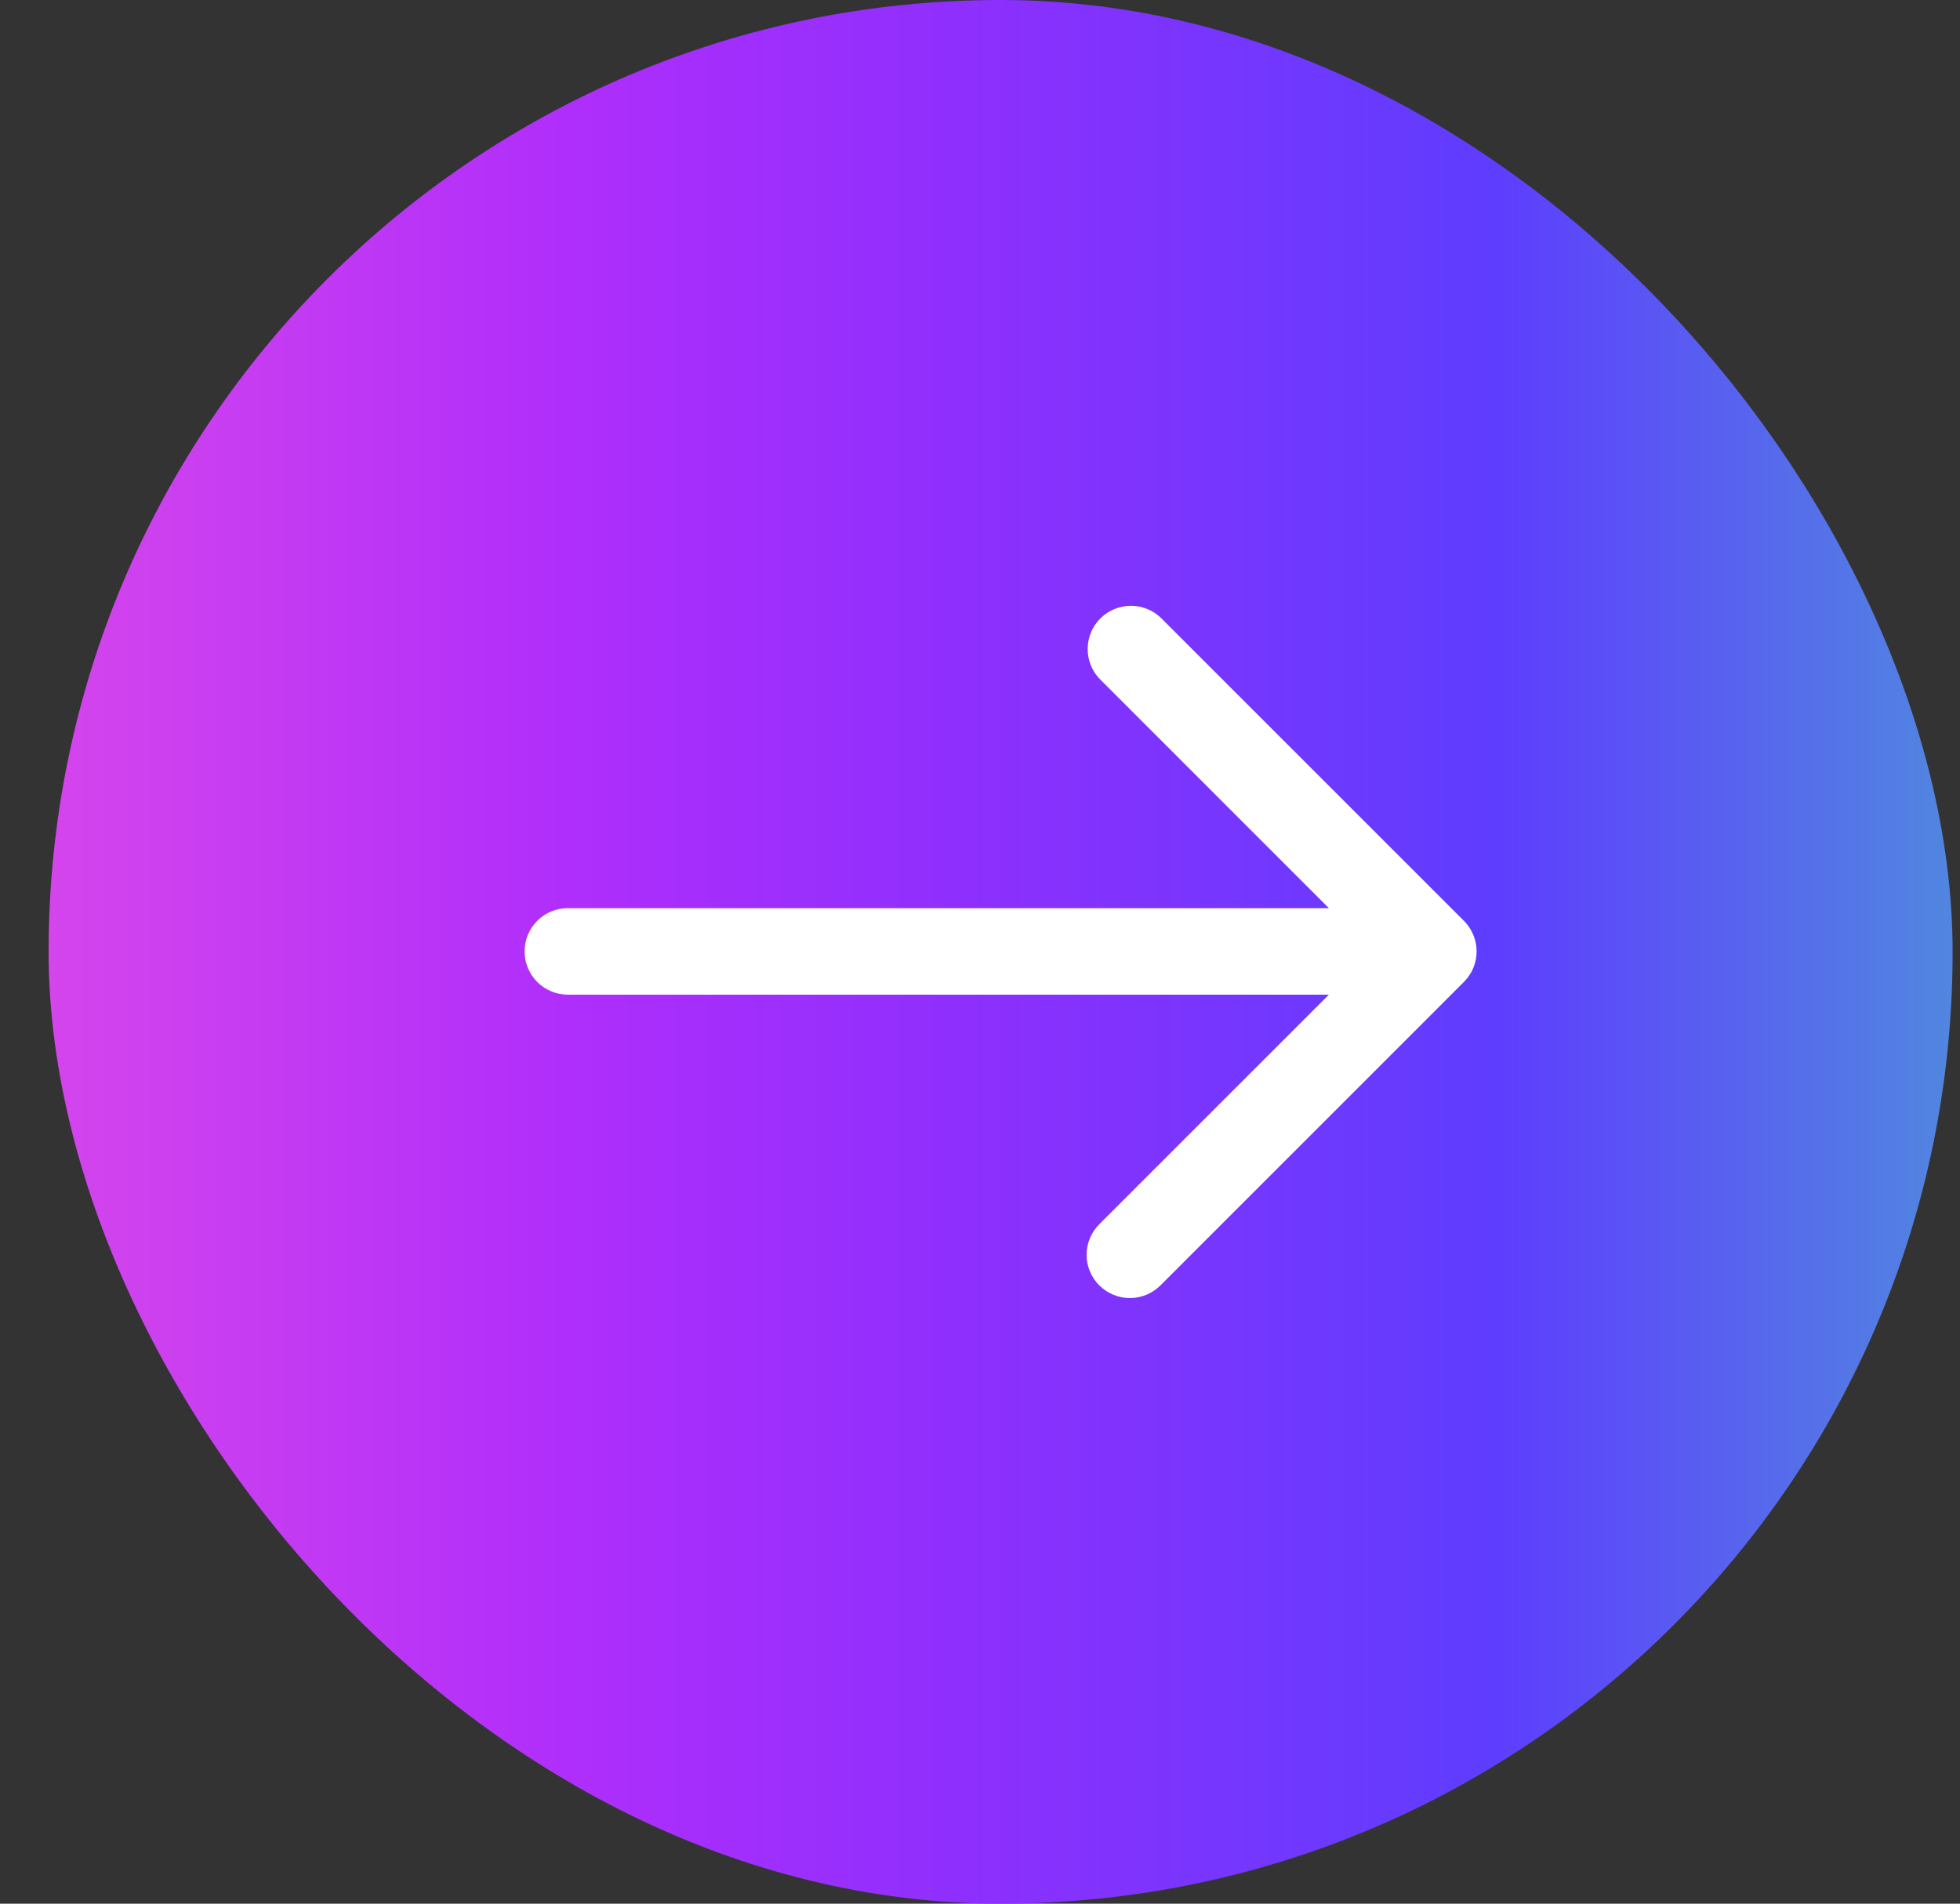 <svg width="35" height="34" viewBox="0 0 35 34" fill="none" xmlns="http://www.w3.org/2000/svg">
<rect x="0" y="0" width="35" height="34" fill="#333333" stroke="none"/>
<rect x="0.868" width="34" height="34" rx="17" fill="url(#paint0_linear_18474_42384)"/>
<path d="M10.14 17.765L23.73 17.765L19.64 21.855C19.566 21.926 19.507 22.012 19.466 22.106C19.426 22.2 19.405 22.302 19.404 22.404C19.403 22.507 19.422 22.608 19.461 22.703C19.5 22.798 19.557 22.885 19.63 22.957C19.703 23.03 19.789 23.087 19.884 23.126C19.979 23.165 20.081 23.184 20.183 23.184C20.286 23.183 20.387 23.161 20.481 23.121C20.576 23.08 20.661 23.021 20.732 22.948L26.141 17.538C26.286 17.394 26.368 17.197 26.368 16.992C26.368 16.787 26.286 16.591 26.141 16.446L20.732 11.037C20.587 10.896 20.391 10.818 20.189 10.82C19.986 10.822 19.792 10.903 19.649 11.046C19.506 11.189 19.424 11.383 19.423 11.586C19.421 11.789 19.499 11.984 19.64 12.129L23.73 16.22L10.14 16.22C9.935 16.22 9.739 16.301 9.594 16.446C9.449 16.591 9.368 16.787 9.368 16.992C9.368 17.197 9.449 17.394 9.594 17.539C9.739 17.683 9.935 17.765 10.14 17.765Z" fill="white"/>
<defs>
<linearGradient id="paint0_linear_18474_42384" x1="0.868" y1="17" x2="34.868" y2="17" gradientUnits="userSpaceOnUse">
<stop stop-color="#D445EC"/>
<stop offset="0.27" stop-color="#B02EFB"/>
<stop offset="0.48" stop-color="#8E2FFD"/>
<stop offset="0.76" stop-color="#5E3DFE"/>
<stop offset="1" stop-color="#5186E0"/>
</linearGradient>
</defs>
</svg>

